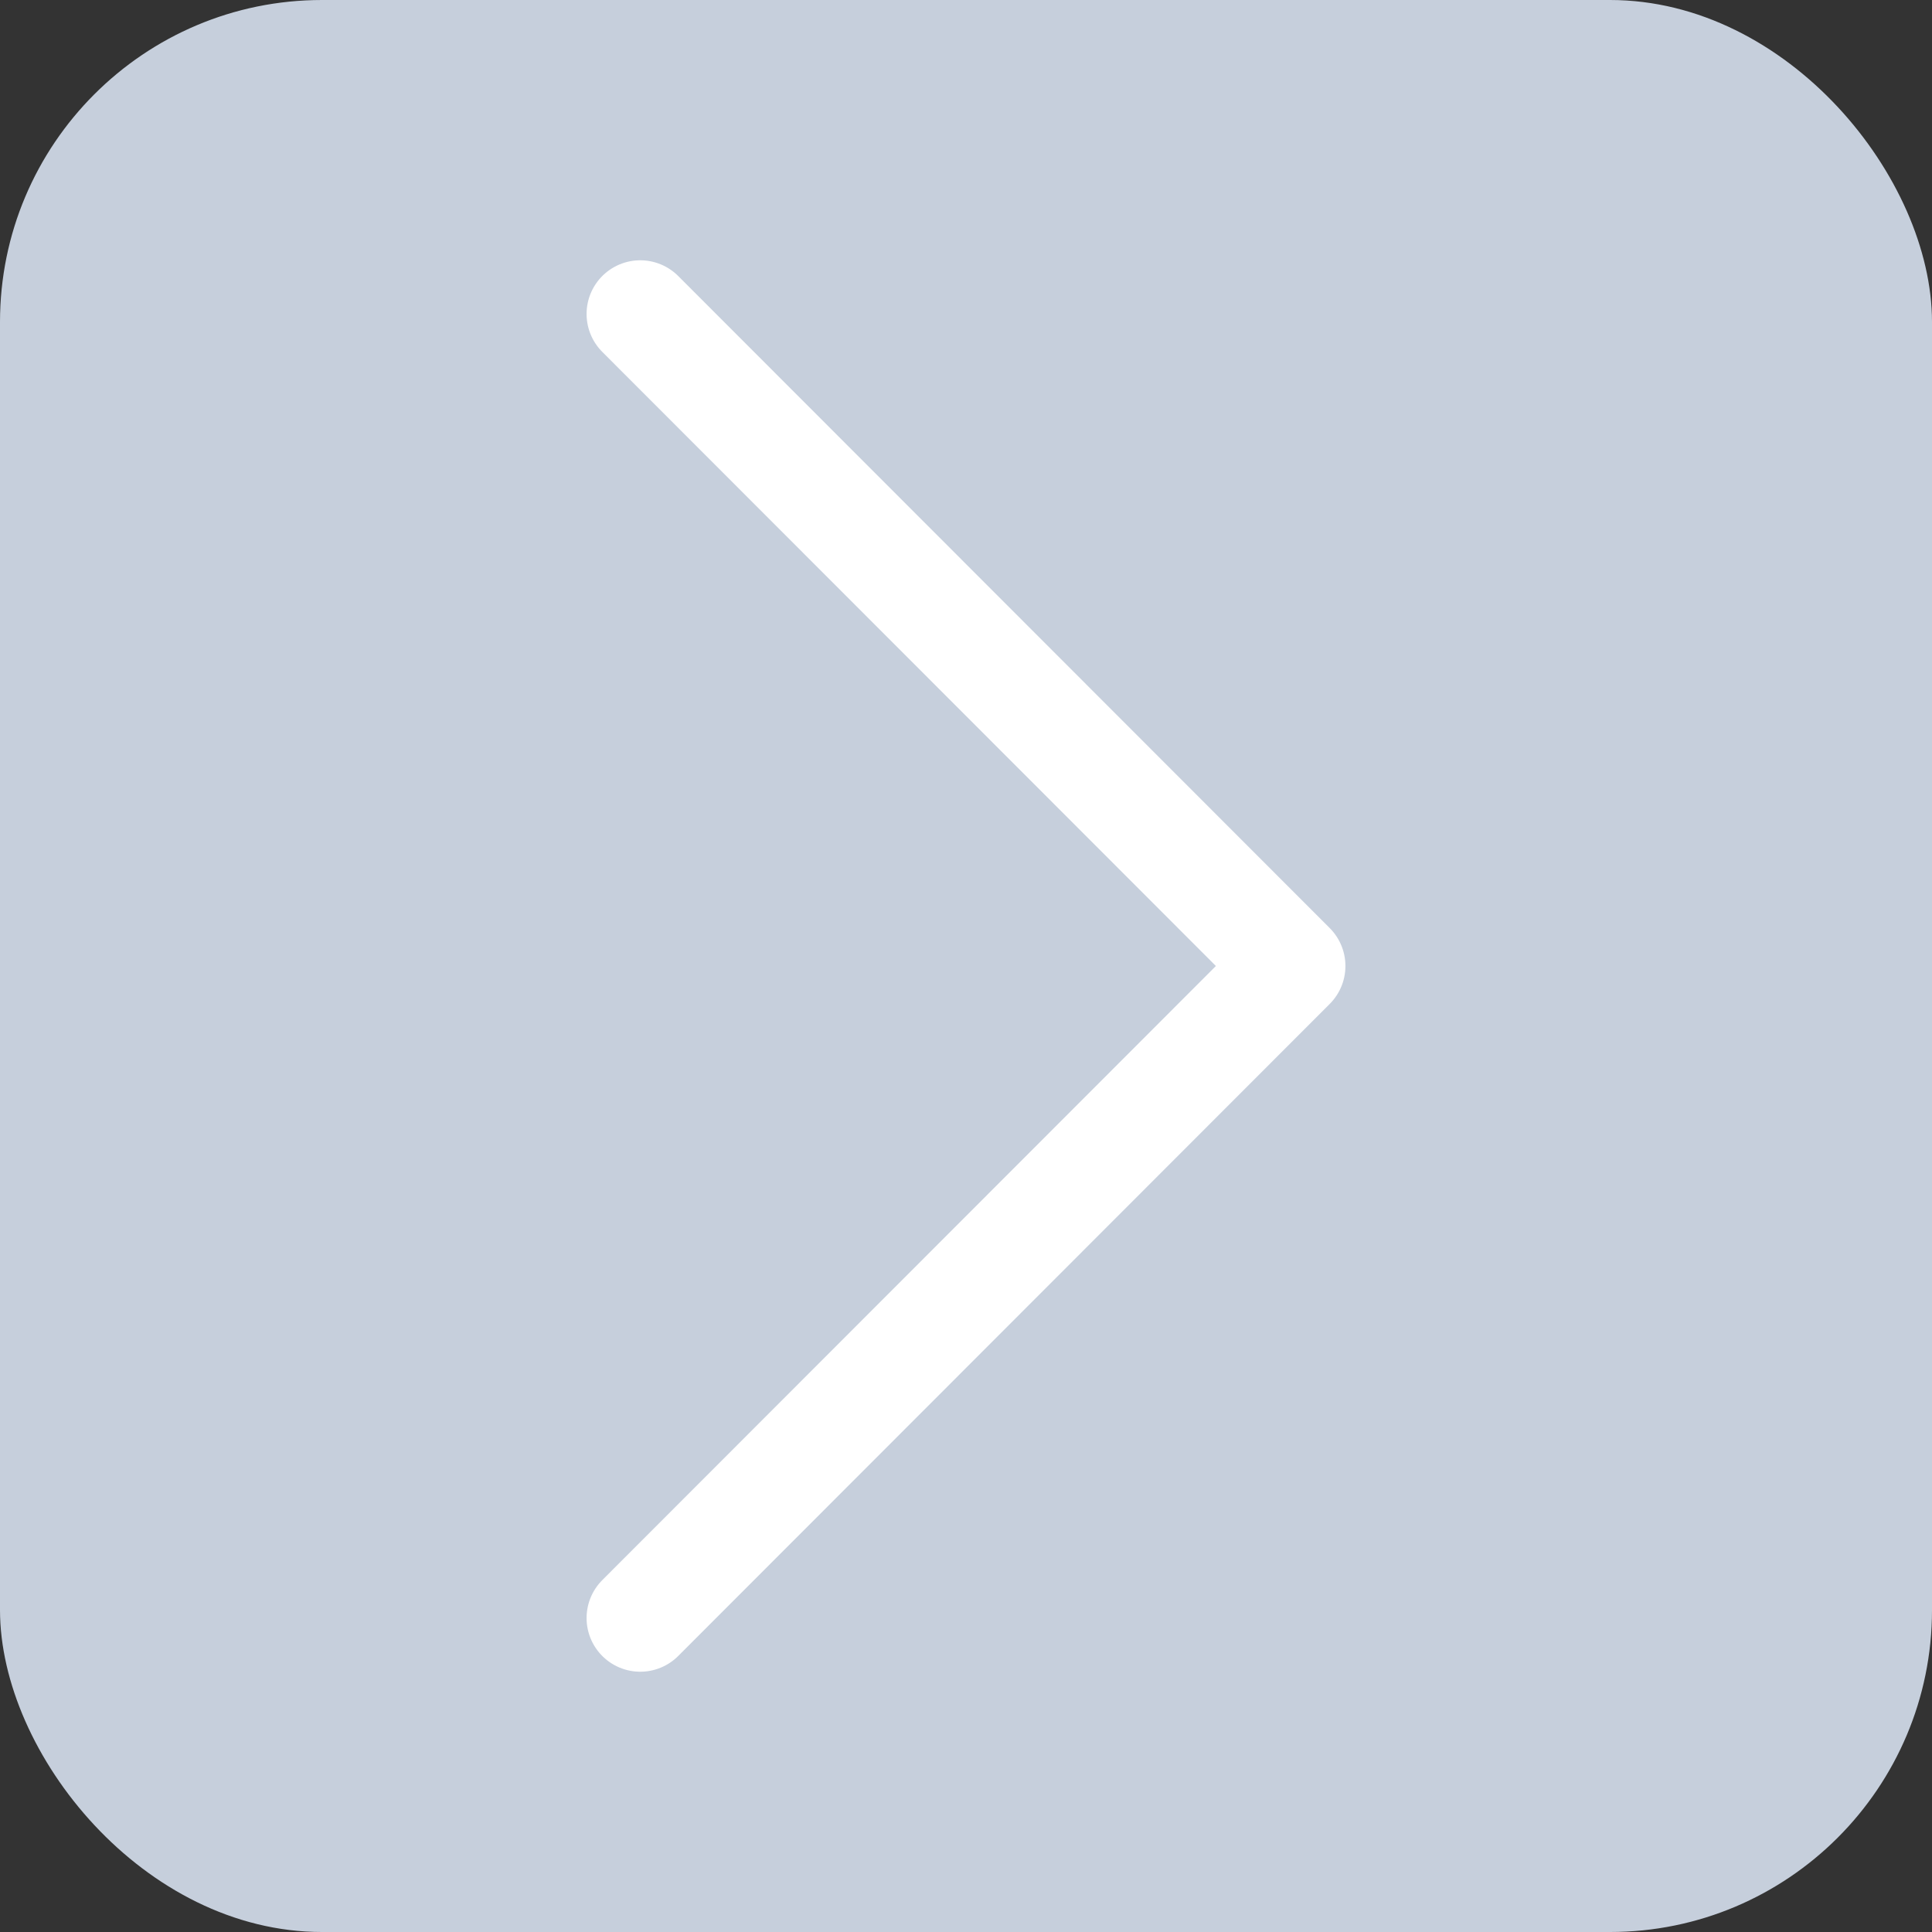 <svg id="图层_1" data-name="图层 1" xmlns="http://www.w3.org/2000/svg" viewBox="0 0 36 36"><rect x="0" y="0" width="36" height="36" fill="#333333" stroke="none"/><defs><style>.cls-1{fill:#c6cfdc;}.cls-2{fill:none;stroke:#fff;stroke-linecap:round;stroke-linejoin:round;stroke-width:2px;}</style></defs><title>go_no</title><rect class="cls-1" width="36" height="36" rx="6" ry="6"/><polyline class="cls-2" points="11.93 5.85 24.07 18 11.93 30.15"/></svg>